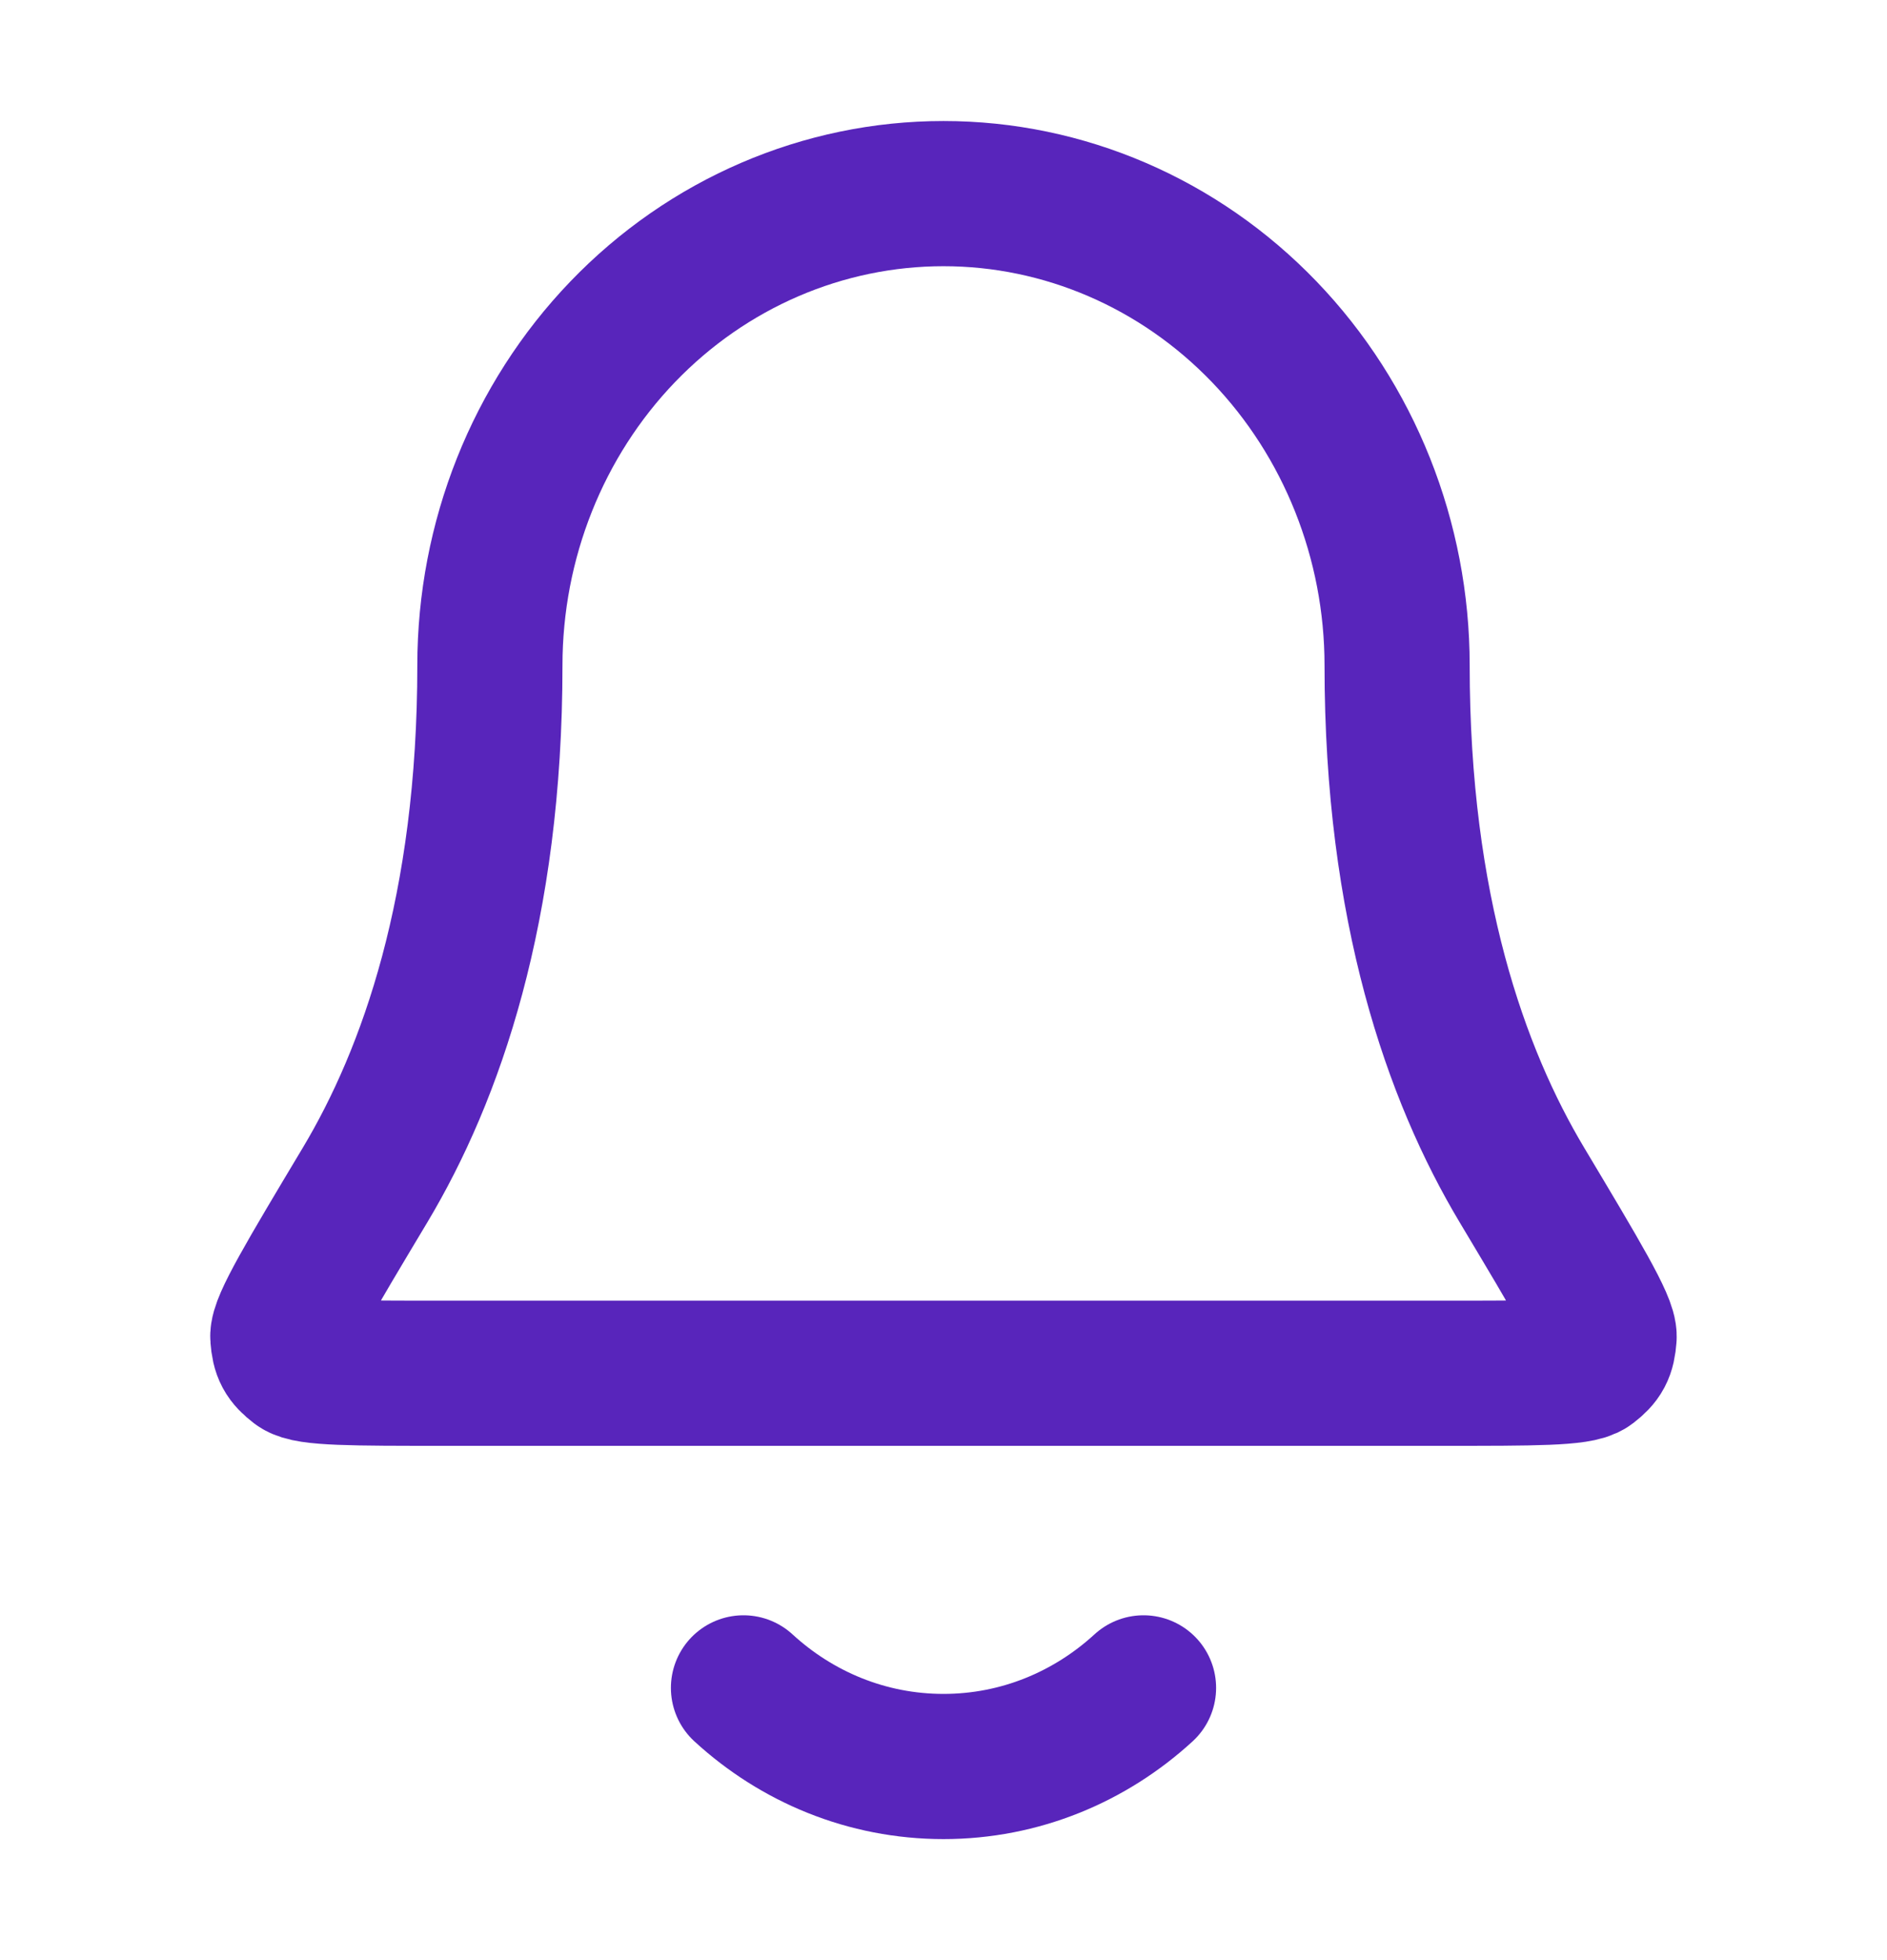 <svg width="26" height="27" viewBox="0 0 26 27" fill="none" xmlns="http://www.w3.org/2000/svg">
<g id="bell-01">
<path id="Icon" d="M10.244 23.25C10.978 23.924 11.943 24.333 13 24.333C14.056 24.333 15.021 23.924 15.756 23.25M19.25 9.166C19.25 7.443 18.591 5.789 17.419 4.57C16.247 3.351 14.657 2.667 13 2.667C11.342 2.667 9.752 3.351 8.58 4.57C7.408 5.789 6.75 7.443 6.75 9.166C6.75 12.514 5.938 14.806 5.031 16.322C4.265 17.601 3.883 18.241 3.897 18.419C3.912 18.616 3.953 18.692 4.106 18.81C4.244 18.916 4.867 18.916 6.113 18.916H19.886C21.132 18.916 21.755 18.916 21.894 18.81C22.047 18.692 22.087 18.616 22.102 18.419C22.116 18.241 21.734 17.601 20.969 16.322C20.062 14.806 19.25 12.514 19.25 9.166Z" stroke="#5825BB" stroke-width="2" stroke-linecap="round" stroke-linejoin="round"/>
</g>
</svg>
